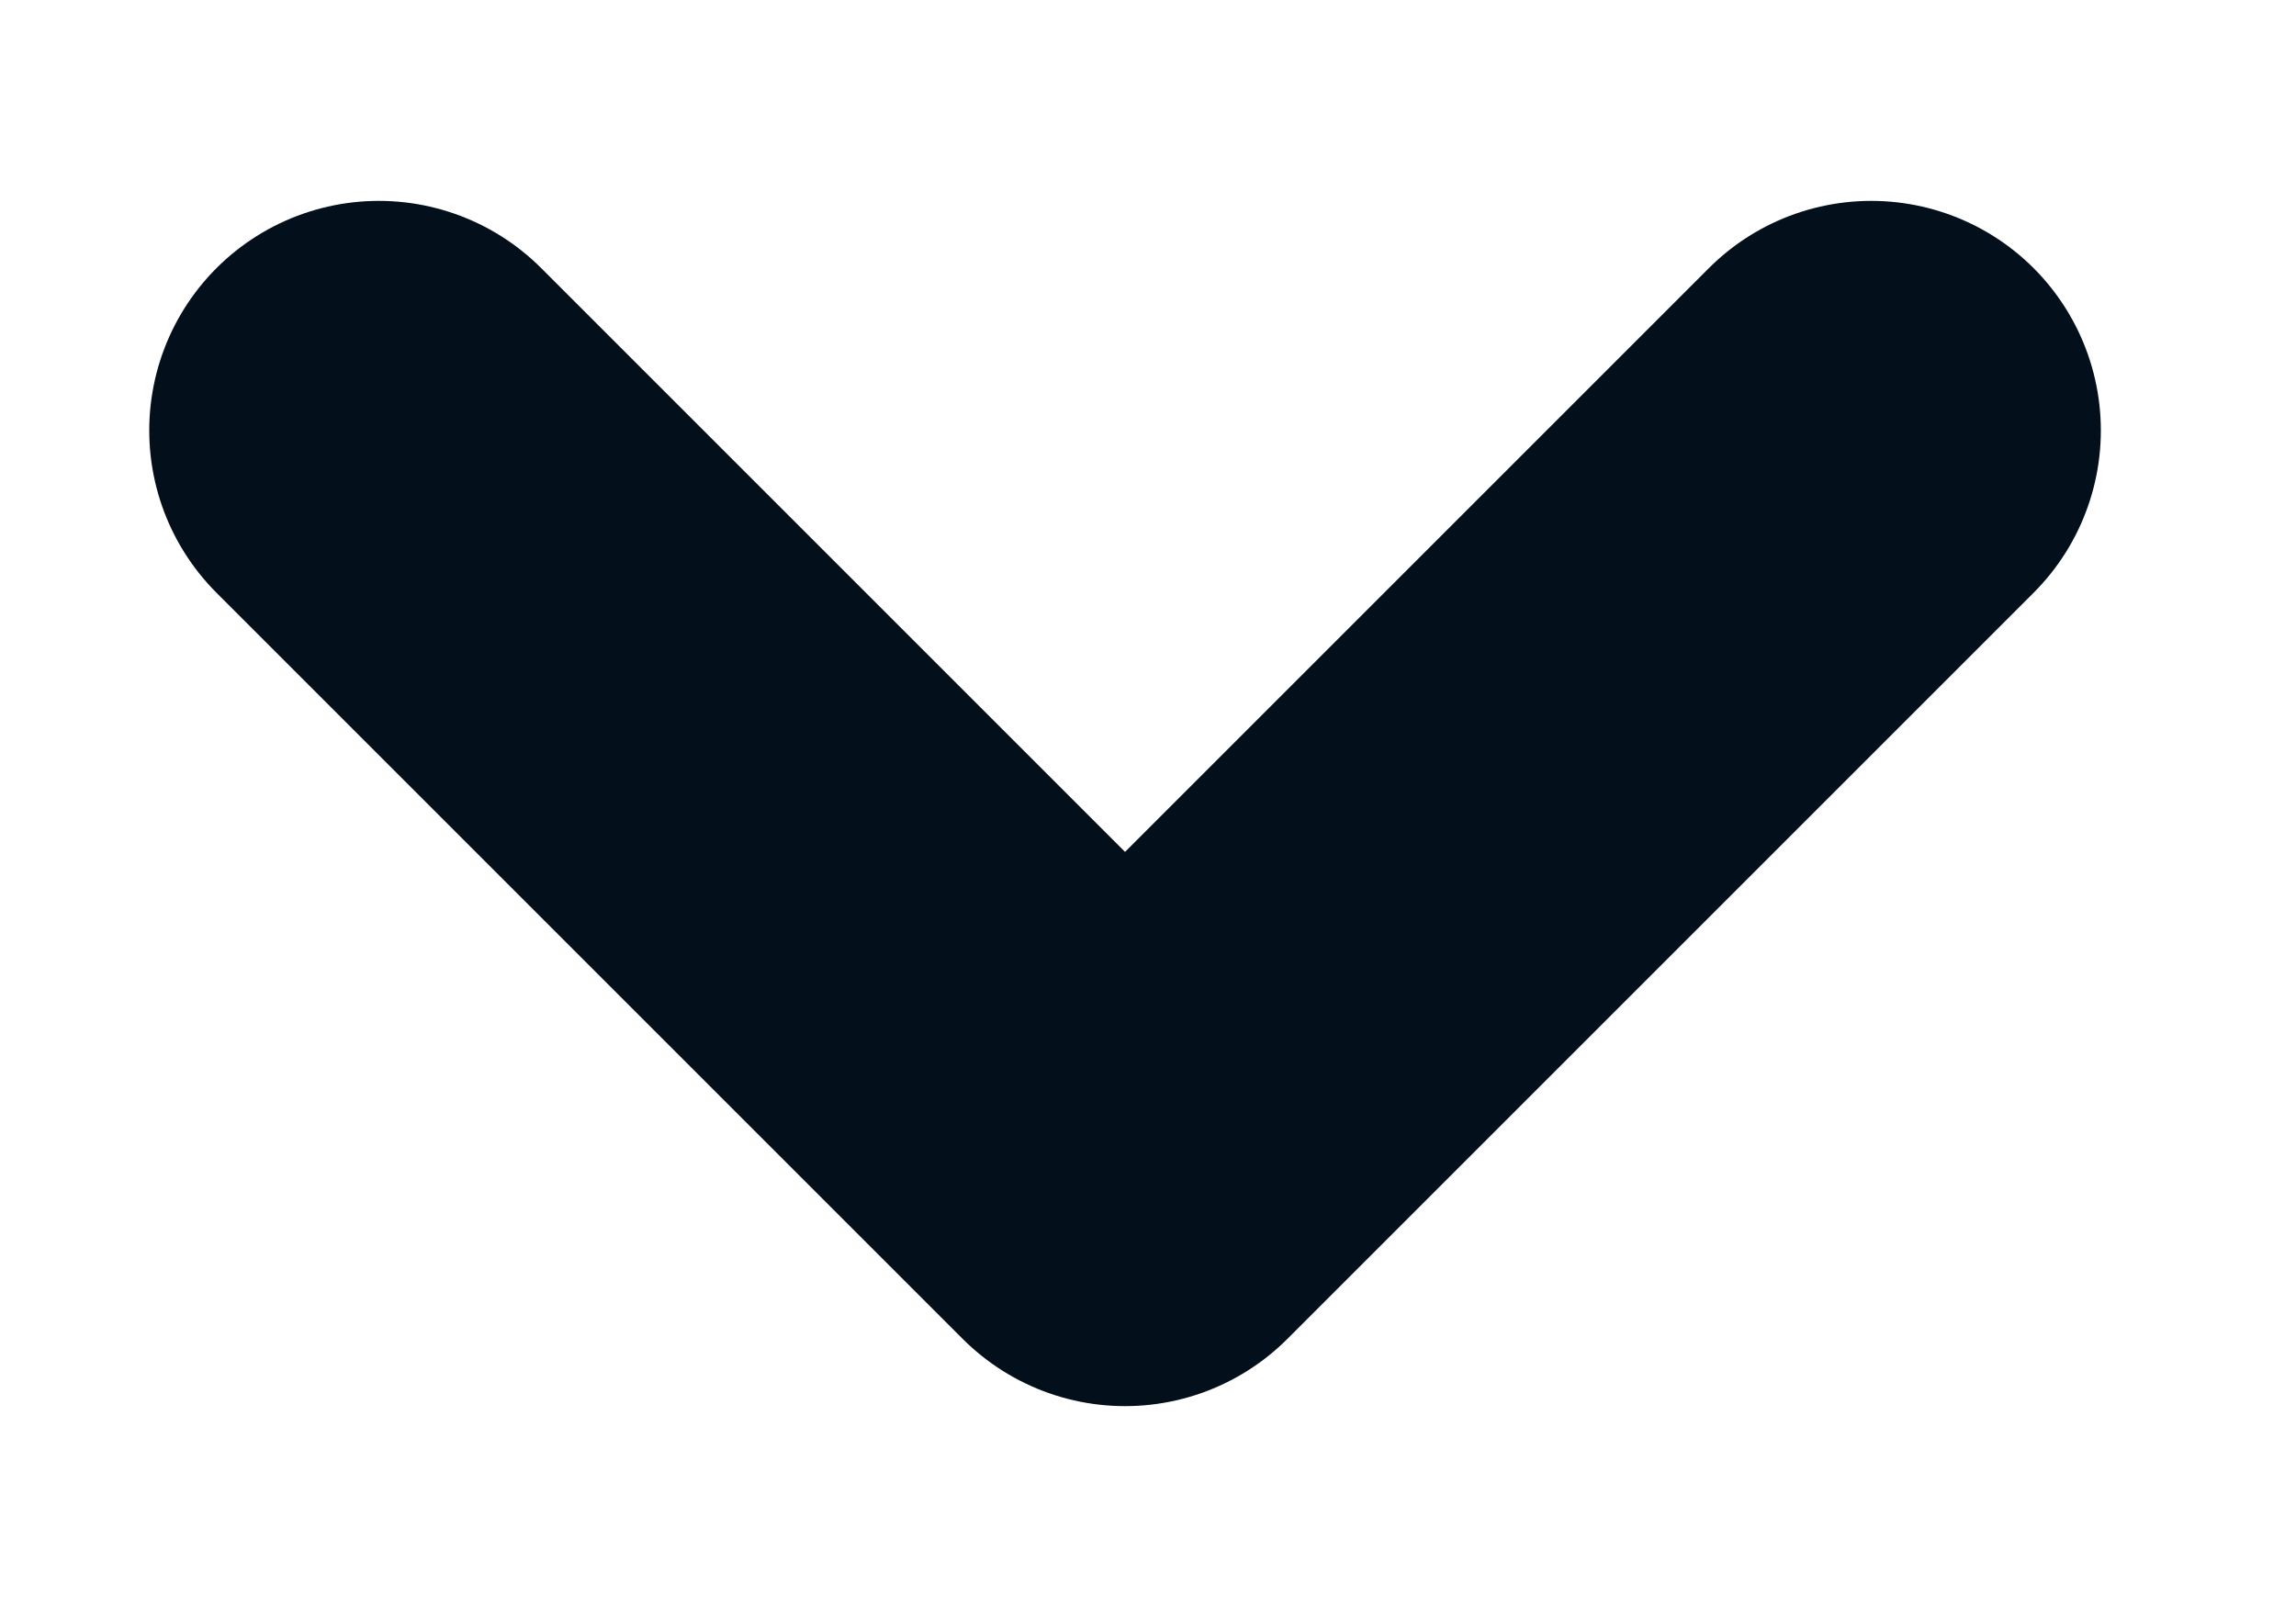 <svg width="10" height="7" viewBox="0 0 10 7" fill="none" xmlns="http://www.w3.org/2000/svg"><path d="M1.65 1.875l3.25 3.25 3.25-3.25" stroke="#030F1A" stroke-width="2" stroke-linecap="round" stroke-linejoin="round"/></svg>